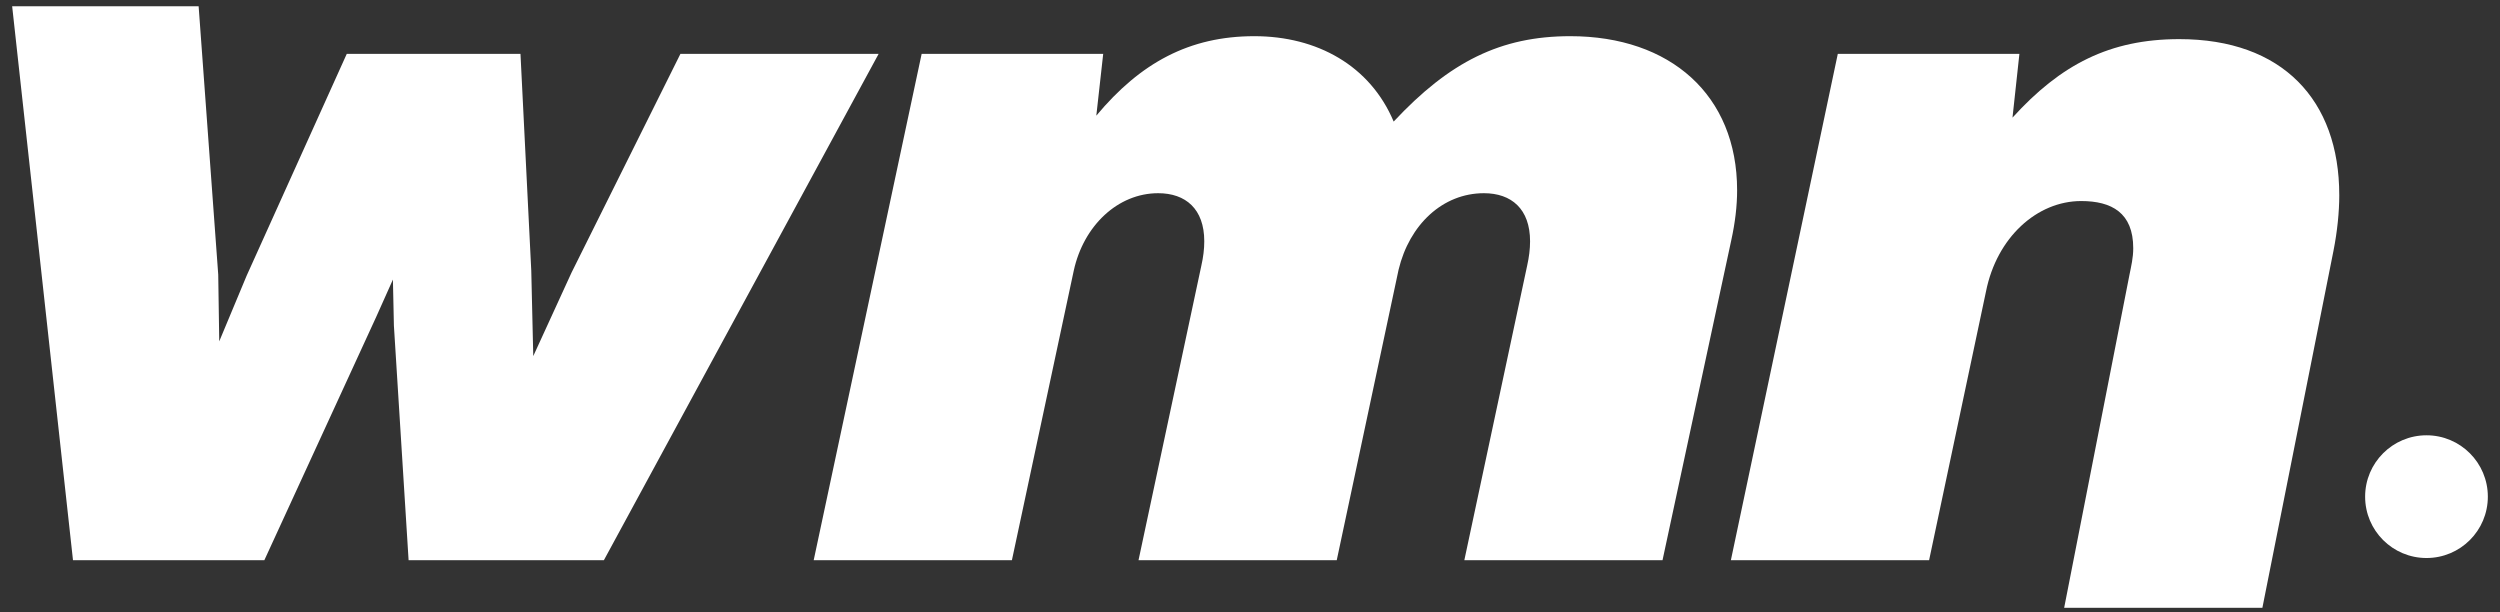 <svg enable-background="new 0 0 1200 294" viewBox="0 0 1200 294" xmlns="http://www.w3.org/2000/svg"><rect x="0" y="0" width="1200" height="294" fill="#333333" stroke="none"/><g fill="#FFF"><path shape-rendering="geometricPrecision" d="m421.747 25.849-131.882 243.048h-93.739l-7.053-112.58-.475-22.123-8.01 17.896-53.701 116.807h-91.85l-29.202-265.897h89.506l9.411 128.837.481 32.021 13.169-31.558 48.048-106.451h83.378l5.183 104.106.957 40.977 18.346-40.038 52.294-105.044h95.139z"/><path d="m833.816 91.318c0 7.541-.95 15.538-2.814 24.036l-32.991 153.543h-95.131l30.139-141.306c.938-4.227 1.414-8.004 1.414-11.775 0-15.545-8.968-23.079-22.149-23.079-19.772 0-35.778 15.062-40.969 36.748l-29.677 139.411h-95.146l30.14-141.306c.957-4.227 1.419-8.004 1.419-11.775 0-15.545-8.954-23.079-22.135-23.079-19.316 0-35.799 15.544-40.52 37.217l-29.677 138.942h-95.145l51.824-243.048h87.142l-3.308 29.676c21.204-25.437 44.759-38.156 75.842-38.156 30.134 0 55.583 14.139 66.889 40.99 26.852-28.727 51.337-40.99 84.778-40.99 48.035.002 80.075 28.267 80.075 73.951z"/><path d="m1122.851 93.676c0 8.009-.938 17.433-2.813 26.856l-34.096 171.22h-95.146l31.27-159.452c.938-4.708 1.889-8.486 1.889-13.194 0-16.958-10.367-22.604-24.976-22.604-21.21 0-40.506 17.434-45.684 43.347l-27.325 129.048h-95.146l51.324-243.048h87.168l-3.316 30.614c23.087-25.424 46.636-37.68 80.077-37.68 49.46 0 76.774 29.201 76.774 74.893z"/><path d="m1194.165 238.398c0 16.277-13.181 29.446-29.445 29.446s-29.458-13.169-29.458-29.446c0-16.265 13.194-29.458 29.458-29.458 16.264-.001 29.445 13.193 29.445 29.458z"/></g></svg>